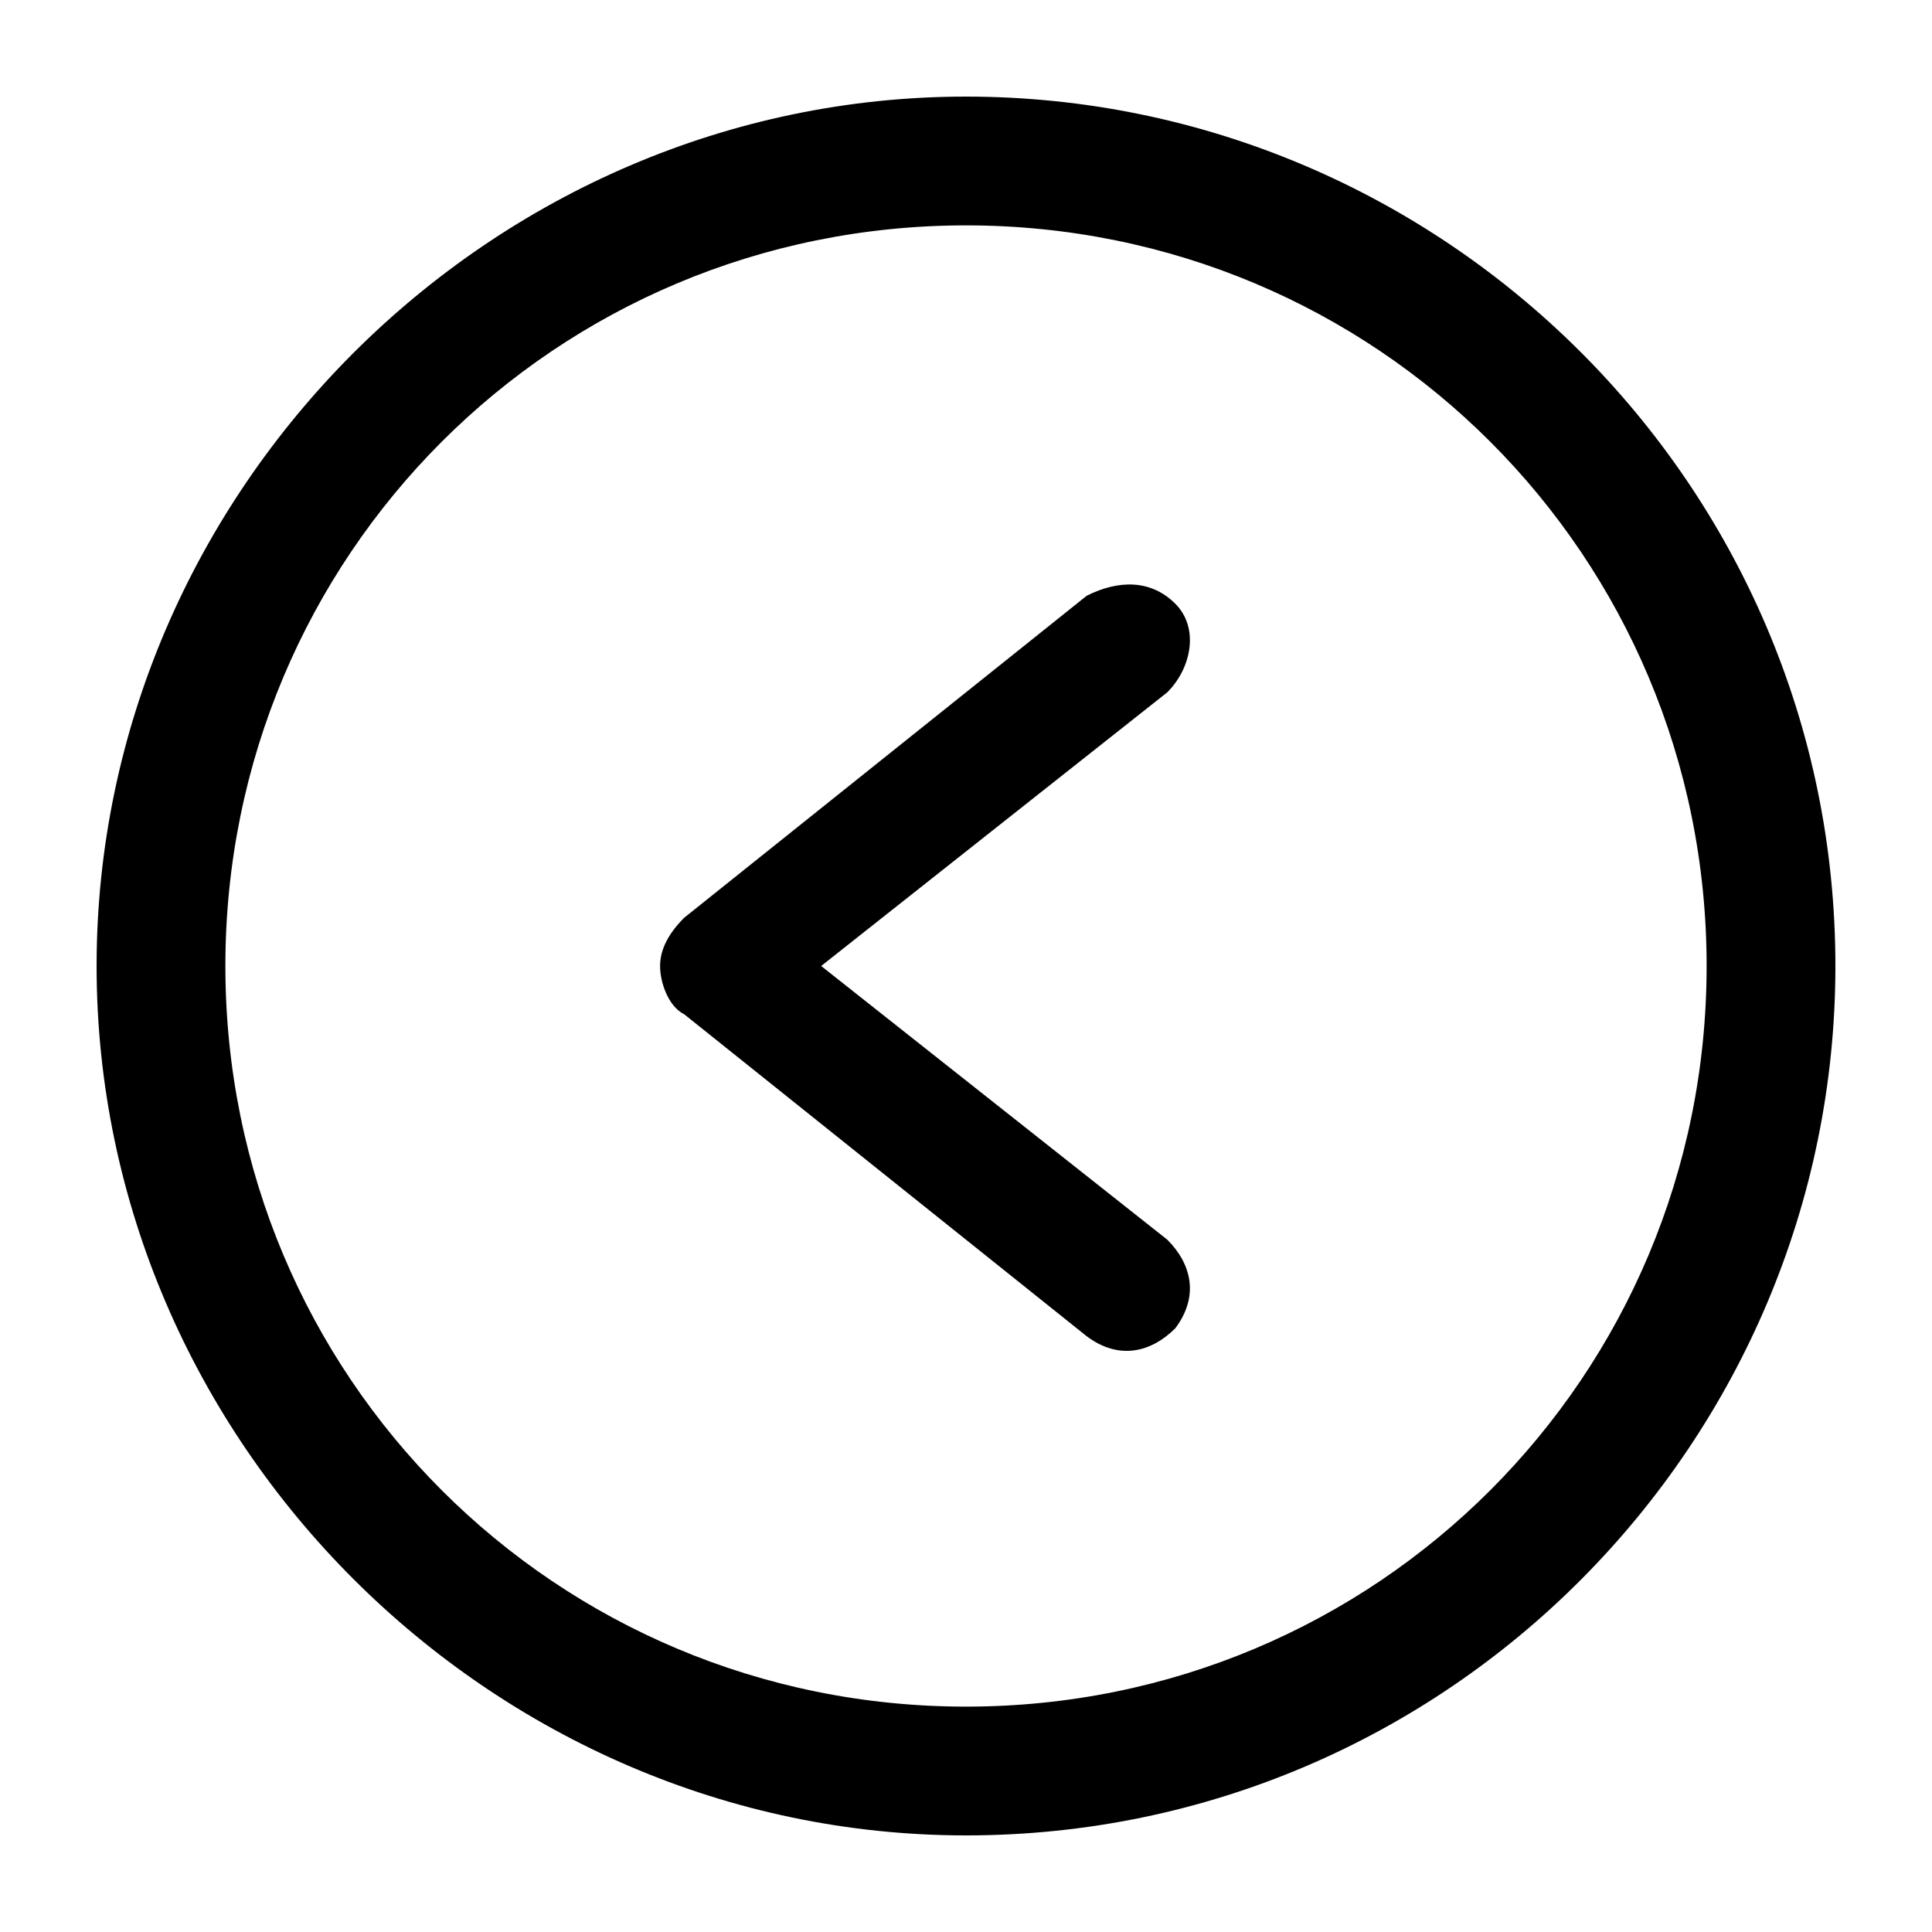 <svg xmlns="http://www.w3.org/2000/svg" width="32" height="32"><path d="M16 3.733C9.2 3.733 3.733 9.2 3.733 16S9.2 28.267 16 28.267 28.267 22.8 28.267 16 22.8 3.733 16 3.733zM1.6 16C1.6 8.133 8.133 1.6 16 1.6S30.4 8 30.4 16c0 7.867-6.4 14.4-14.4 14.4-7.867 0-14.4-6.533-14.4-14.4z"/><path d="M19.467 10c.4.4.267 1.067-.133 1.467L13.601 16l5.733 4.533c.4.4.533.933.133 1.467-.4.4-.933.533-1.467.133L11.333 16.8c-.267-.133-.4-.533-.4-.8s.133-.533.4-.8L18 9.867c.533-.267 1.067-.267 1.467.133z"/></svg>